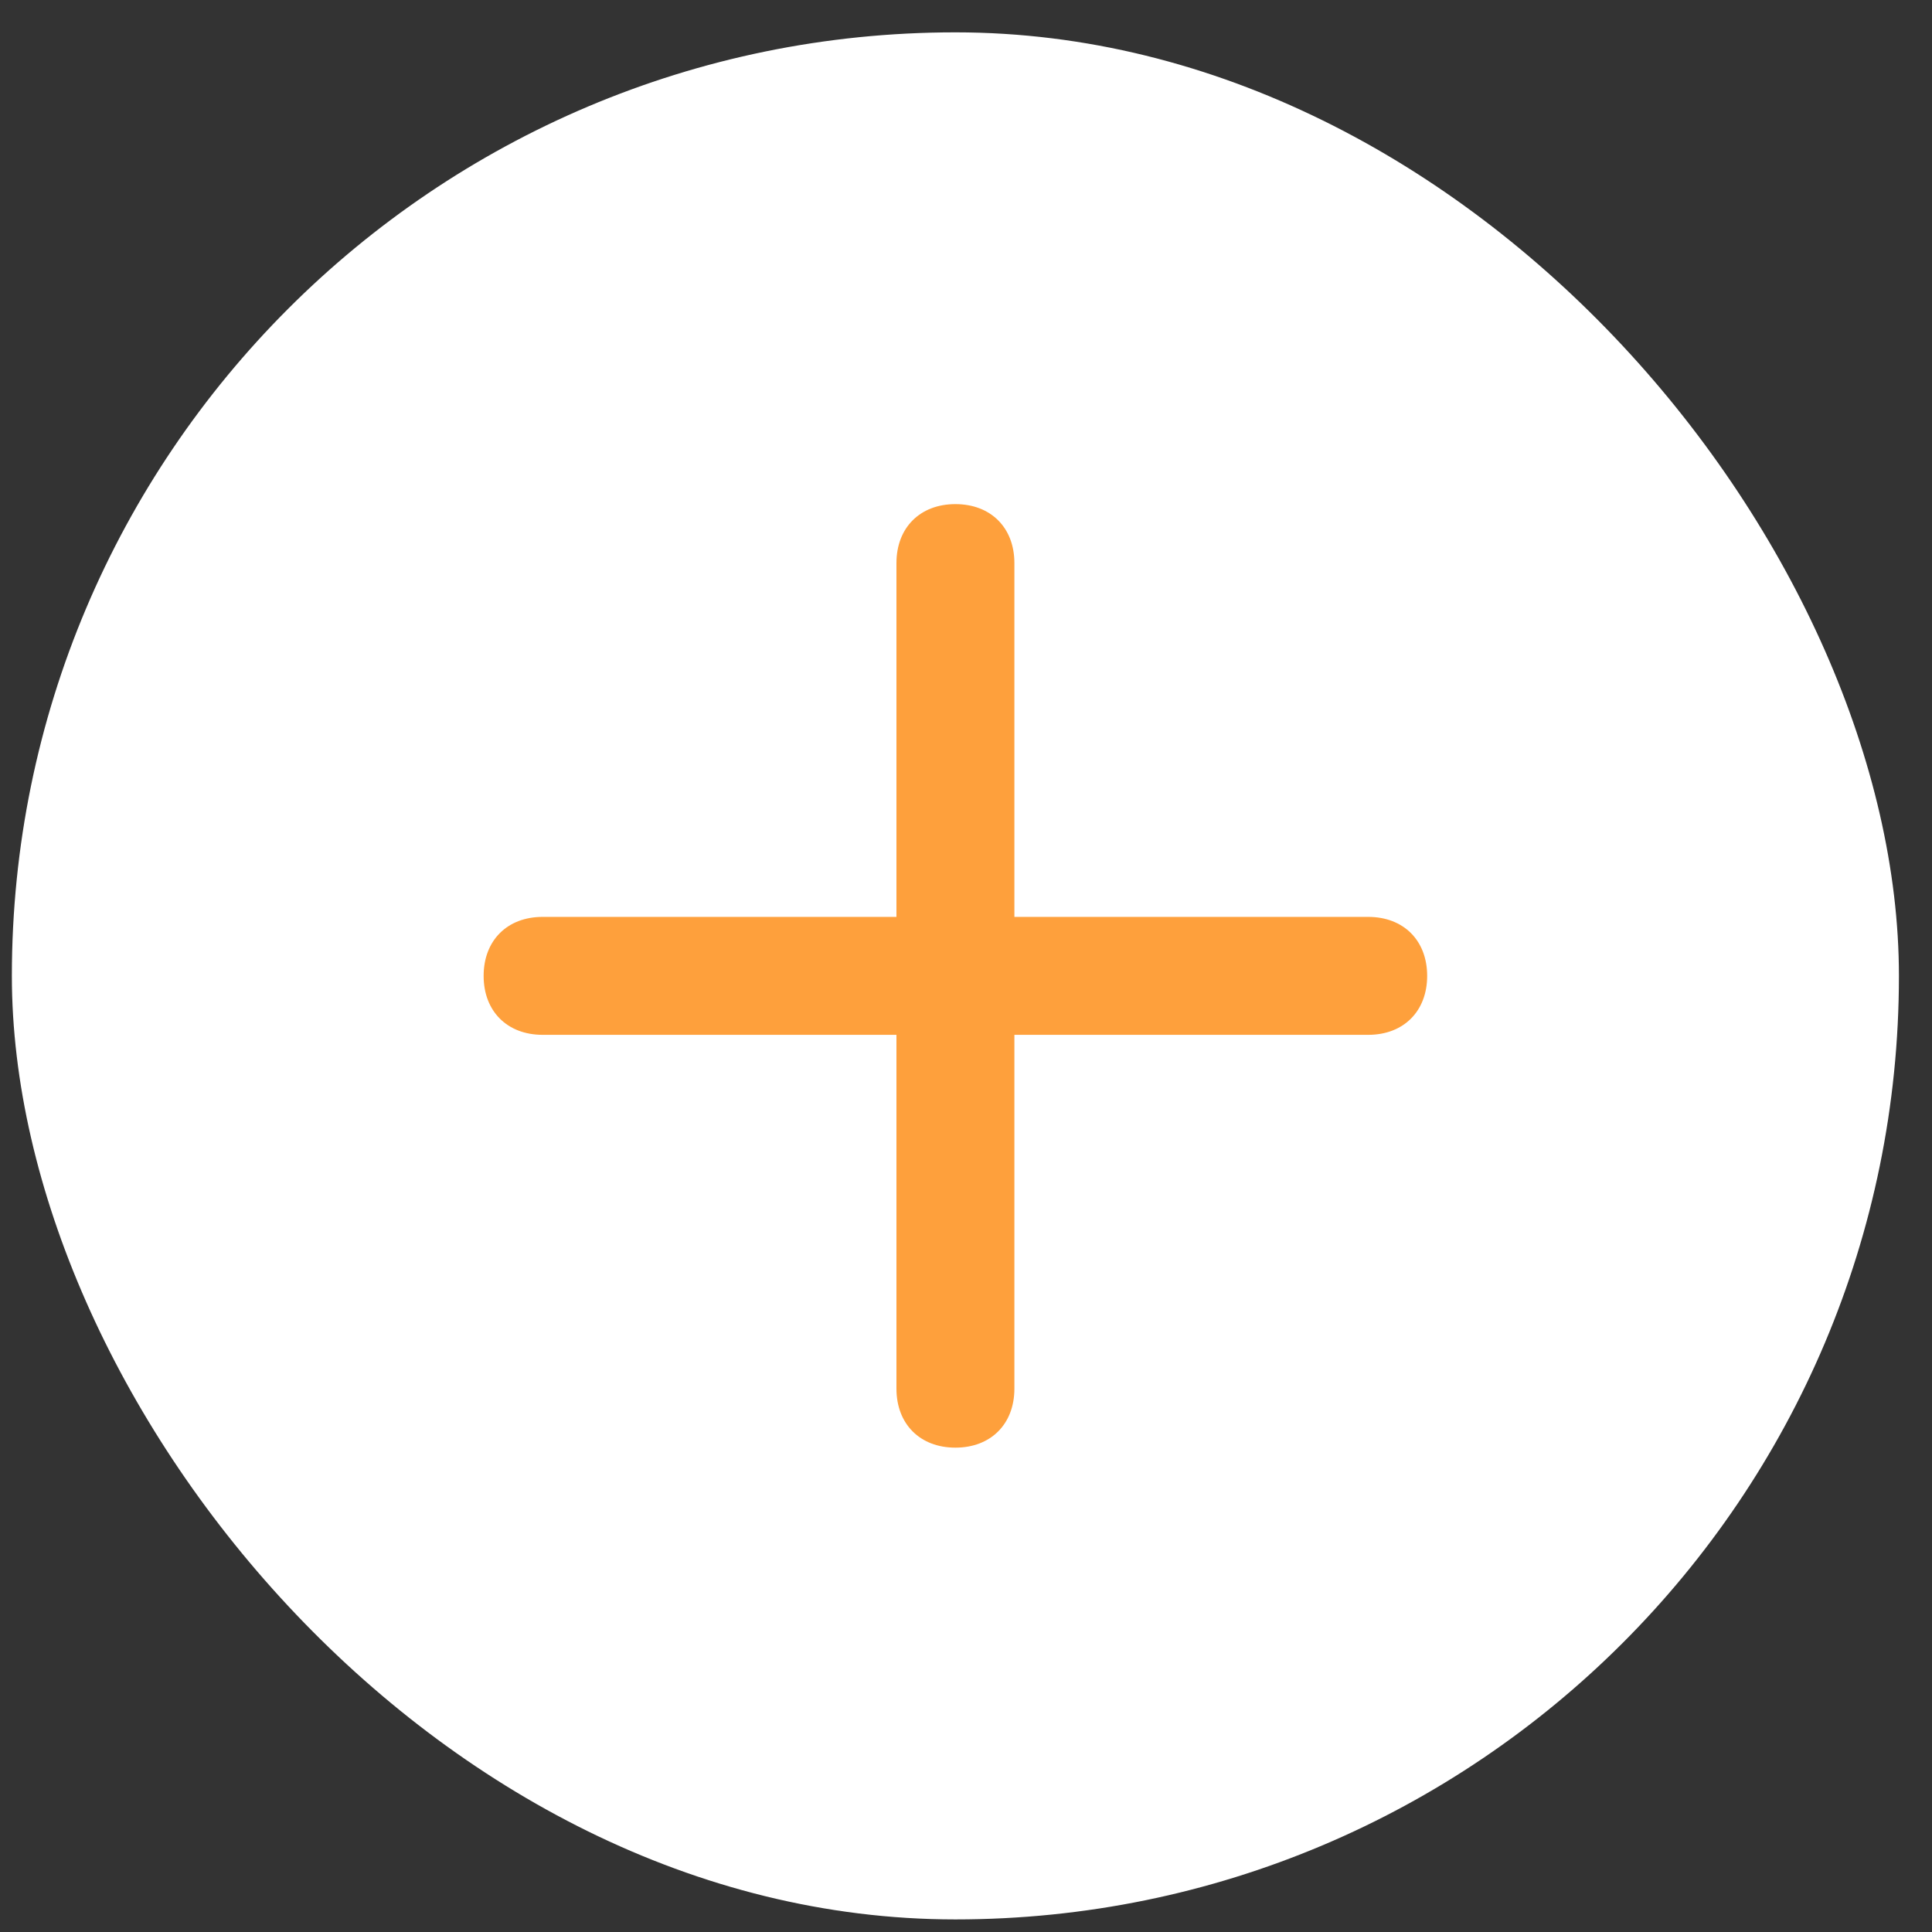 <svg width="43" height="43" viewBox="0 0 43 43" fill="none" xmlns="http://www.w3.org/2000/svg">
<rect x="0" y="0" width="43" height="43" fill="#333333" stroke="none"/>
<rect x="0.264" y="0.72" width="42" height="42" rx="21" fill="#ffffff" id="id_101"></rect>
<path d="M21.264 32.22C20.477 32.22 19.952 31.695 19.952 30.907V23.032H12.077C11.289 23.032 10.764 22.507 10.764 21.72C10.764 20.932 11.289 20.407 12.077 20.407H19.952V12.532C19.952 11.745 20.477 11.22 21.264 11.22C22.052 11.22 22.577 11.745 22.577 12.532V20.407H30.452C31.239 20.407 31.764 20.932 31.764 21.72C31.764 22.507 31.239 23.032 30.452 23.032H22.577V30.907C22.577 31.695 22.052 32.22 21.264 32.22Z" fill="#fea03c" id="id_102"></path>
</svg>